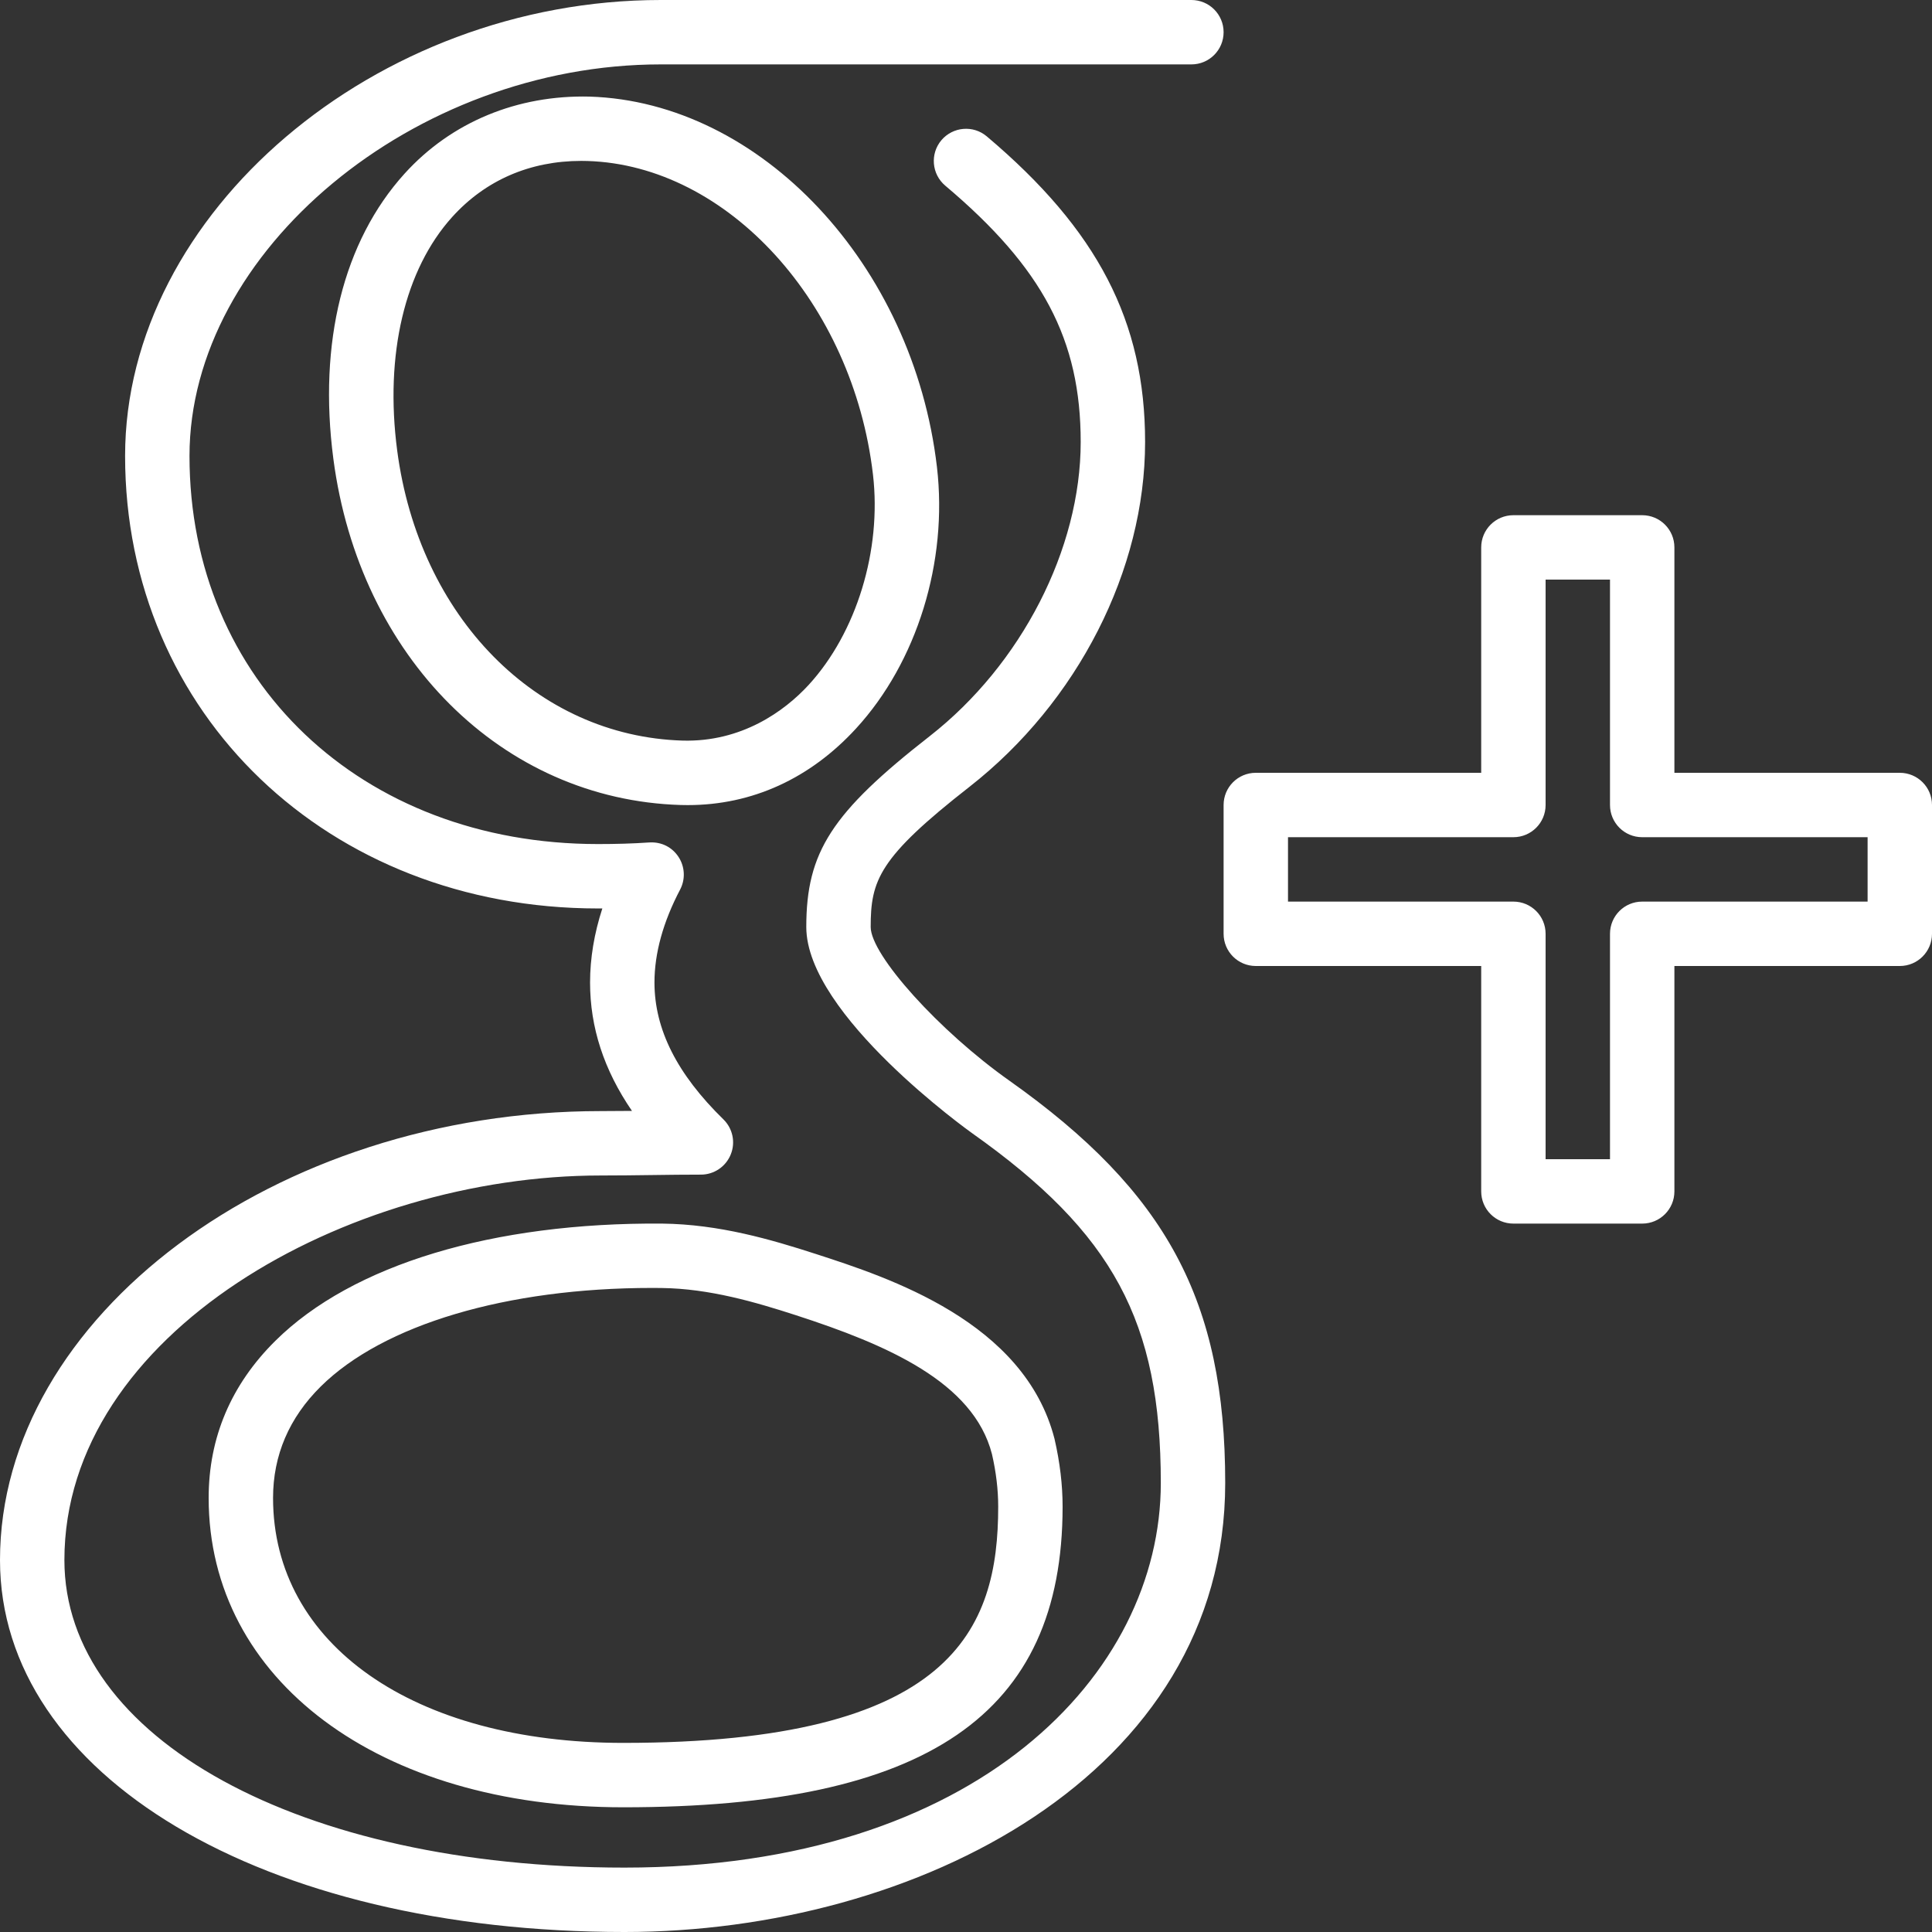 <?xml version="1.0" encoding="UTF-8" standalone="no"?>
<svg width="60px" height="60px" viewBox="0 0 60 60" version="1.1" xmlns="http://www.w3.org/2000/svg" xmlns:xlink="http://www.w3.org/1999/xlink">
    <rect x="0" y="0" width="60" height="60" fill="#333333" stroke="none"/>
    <!-- Generator: Sketch 3.8.3 (29802) - http://www.bohemiancoding.com/sketch -->
    <title>social-googleplus</title>
    <desc>Created with Sketch.</desc>
    <defs></defs>
    <g id="People" stroke="none" stroke-width="1" fill="none" fill-rule="evenodd">
        <g id="Icon-54" fill="#FFFFFF">
            <path d="M58,26 L51,26 C50.447,26 50,25.553 50,25 L50,18 L48,18 L48,25 C48,25.553 47.553,26 47,26 L40,26 L40,28 L47,28 C47.553,28 48,28.447 48,29 L48,36 L50,36 L50,29 C50,28.447 50.447,28 51,28 L58,28 L58,26 Z M60,25 L60,29 C60,29.553 59.553,30 59,30 L52,30 L52,37 C52,37.553 51.553,38 51,38 L47,38 C46.447,38 46,37.553 46,37 L46,30 L39,30 C38.447,30 38,29.553 38,29 L38,25 C38,24.447 38.447,24 39,24 L46,24 L46,17 C46,16.447 46.447,16 47,16 L51,16 C51.553,16 52,16.447 52,17 L52,24 L59,24 C59.553,24 60,24.447 60,25 L60,25 Z M24.714,40.844 C23.478,40.444 22.033,40.017 20.544,40 C20.446,39.999 20.35,39.998 20.253,39.998 C15.738,39.998 11.905,41.135 9.96,43.06 C8.979,44.031 8.48,45.195 8.48,46.52 C8.48,51.069 12.852,54.127 19.356,54.127 C29.59,54.127 31,50.601 31,46.789 C31,46.266 30.935,45.717 30.806,45.158 C30.23,42.917 27.537,41.759 24.714,40.844 L24.714,40.844 Z M20.565,38 C22.336,38.02 23.953,38.496 25.33,38.941 C27.597,39.676 31.813,41.042 32.749,44.685 C32.917,45.415 33,46.115 33,46.789 C33,53.247 28.792,56.127 19.356,56.127 C11.775,56.127 6.48,52.176 6.48,46.52 C6.48,44.642 7.178,42.999 8.554,41.638 C10.947,39.27 15.319,37.959 20.565,38 L20.565,38 Z M18.245,5 C18.18,4.998 18.115,4.997 18.052,4.997 C16.459,4.997 15.077,5.596 14.046,6.736 C12.568,8.37 11.944,11.015 12.335,13.991 C13.015,19.159 16.661,22.864 21.201,23 C23.029,23.049 24.36,22.09 25.113,21.271 C26.601,19.649 27.385,17.085 27.111,14.738 C26.489,9.41 22.595,5.133 18.245,5 L18.245,5 Z M18.306,3 C23.623,3.163 28.363,8.217 29.098,14.506 C29.441,17.45 28.479,20.561 26.587,22.622 C25.156,24.183 23.353,25.003 21.36,25.003 C21.287,25.003 21.215,25.002 21.141,25 C15.6,24.834 11.163,20.414 10.353,14.252 C9.879,10.64 10.663,7.494 12.562,5.395 C14.021,3.783 16.075,2.946 18.306,3 L18.306,3 Z M38.05,46.056 C38.05,55.113 28.438,60 19.395,60 C8.156,60 0,55.143 0,48.449 C0,40.892 8.544,34.506 18.656,34.506 C18.986,34.506 19.309,34.503 19.626,34.5 C18.753,33.224 18.325,31.906 18.325,30.512 C18.325,29.761 18.453,28.992 18.706,28.213 L18.571,28.213 C10.198,28.213 3.885,22.172 3.885,14.16 C3.885,6.617 11.658,0 20.52,0 L37,0 C37.553,0 38,0.447 38,1 C38,1.553 37.553,2 37,2 L20.52,2 C12.86,2 5.885,7.796 5.885,14.16 C5.885,21.144 11.221,26.213 18.571,26.213 C19.117,26.213 19.647,26.199 20.168,26.163 C20.547,26.141 20.876,26.312 21.074,26.615 C21.271,26.918 21.29,27.305 21.122,27.626 C20.593,28.634 20.325,29.604 20.325,30.512 C20.325,31.965 21.025,33.355 22.467,34.764 C22.757,35.048 22.847,35.479 22.693,35.855 C22.54,36.232 22.174,36.479 21.768,36.479 C21.265,36.479 20.77,36.485 20.268,36.492 C19.742,36.499 19.211,36.506 18.656,36.506 C10.778,36.506 2,41.411 2,48.449 C2,53.983 9.315,58 19.395,58 C30.329,58 36.05,51.991 36.05,46.056 C36.05,41.035 34.571,38.295 30.191,35.193 C30.141,35.157 25.04,31.522 25.04,28.789 C25.04,26.459 25.828,25.24 28.873,22.862 C31.721,20.635 33.562,17.048 33.562,13.727 C33.562,10.551 32.382,8.318 29.355,5.765 C28.933,5.408 28.88,4.777 29.235,4.355 C29.592,3.934 30.222,3.878 30.645,4.235 C34.091,7.144 35.562,9.981 35.562,13.727 C35.562,17.7 33.471,21.805 30.104,24.438 C27.291,26.636 27.04,27.339 27.04,28.789 C27.04,29.662 29.173,32.025 31.347,33.561 C36.233,37.021 38.05,40.407 38.05,46.056 L38.05,46.056 Z" id="social-googleplus"></path>
        </g>
    </g>
</svg>